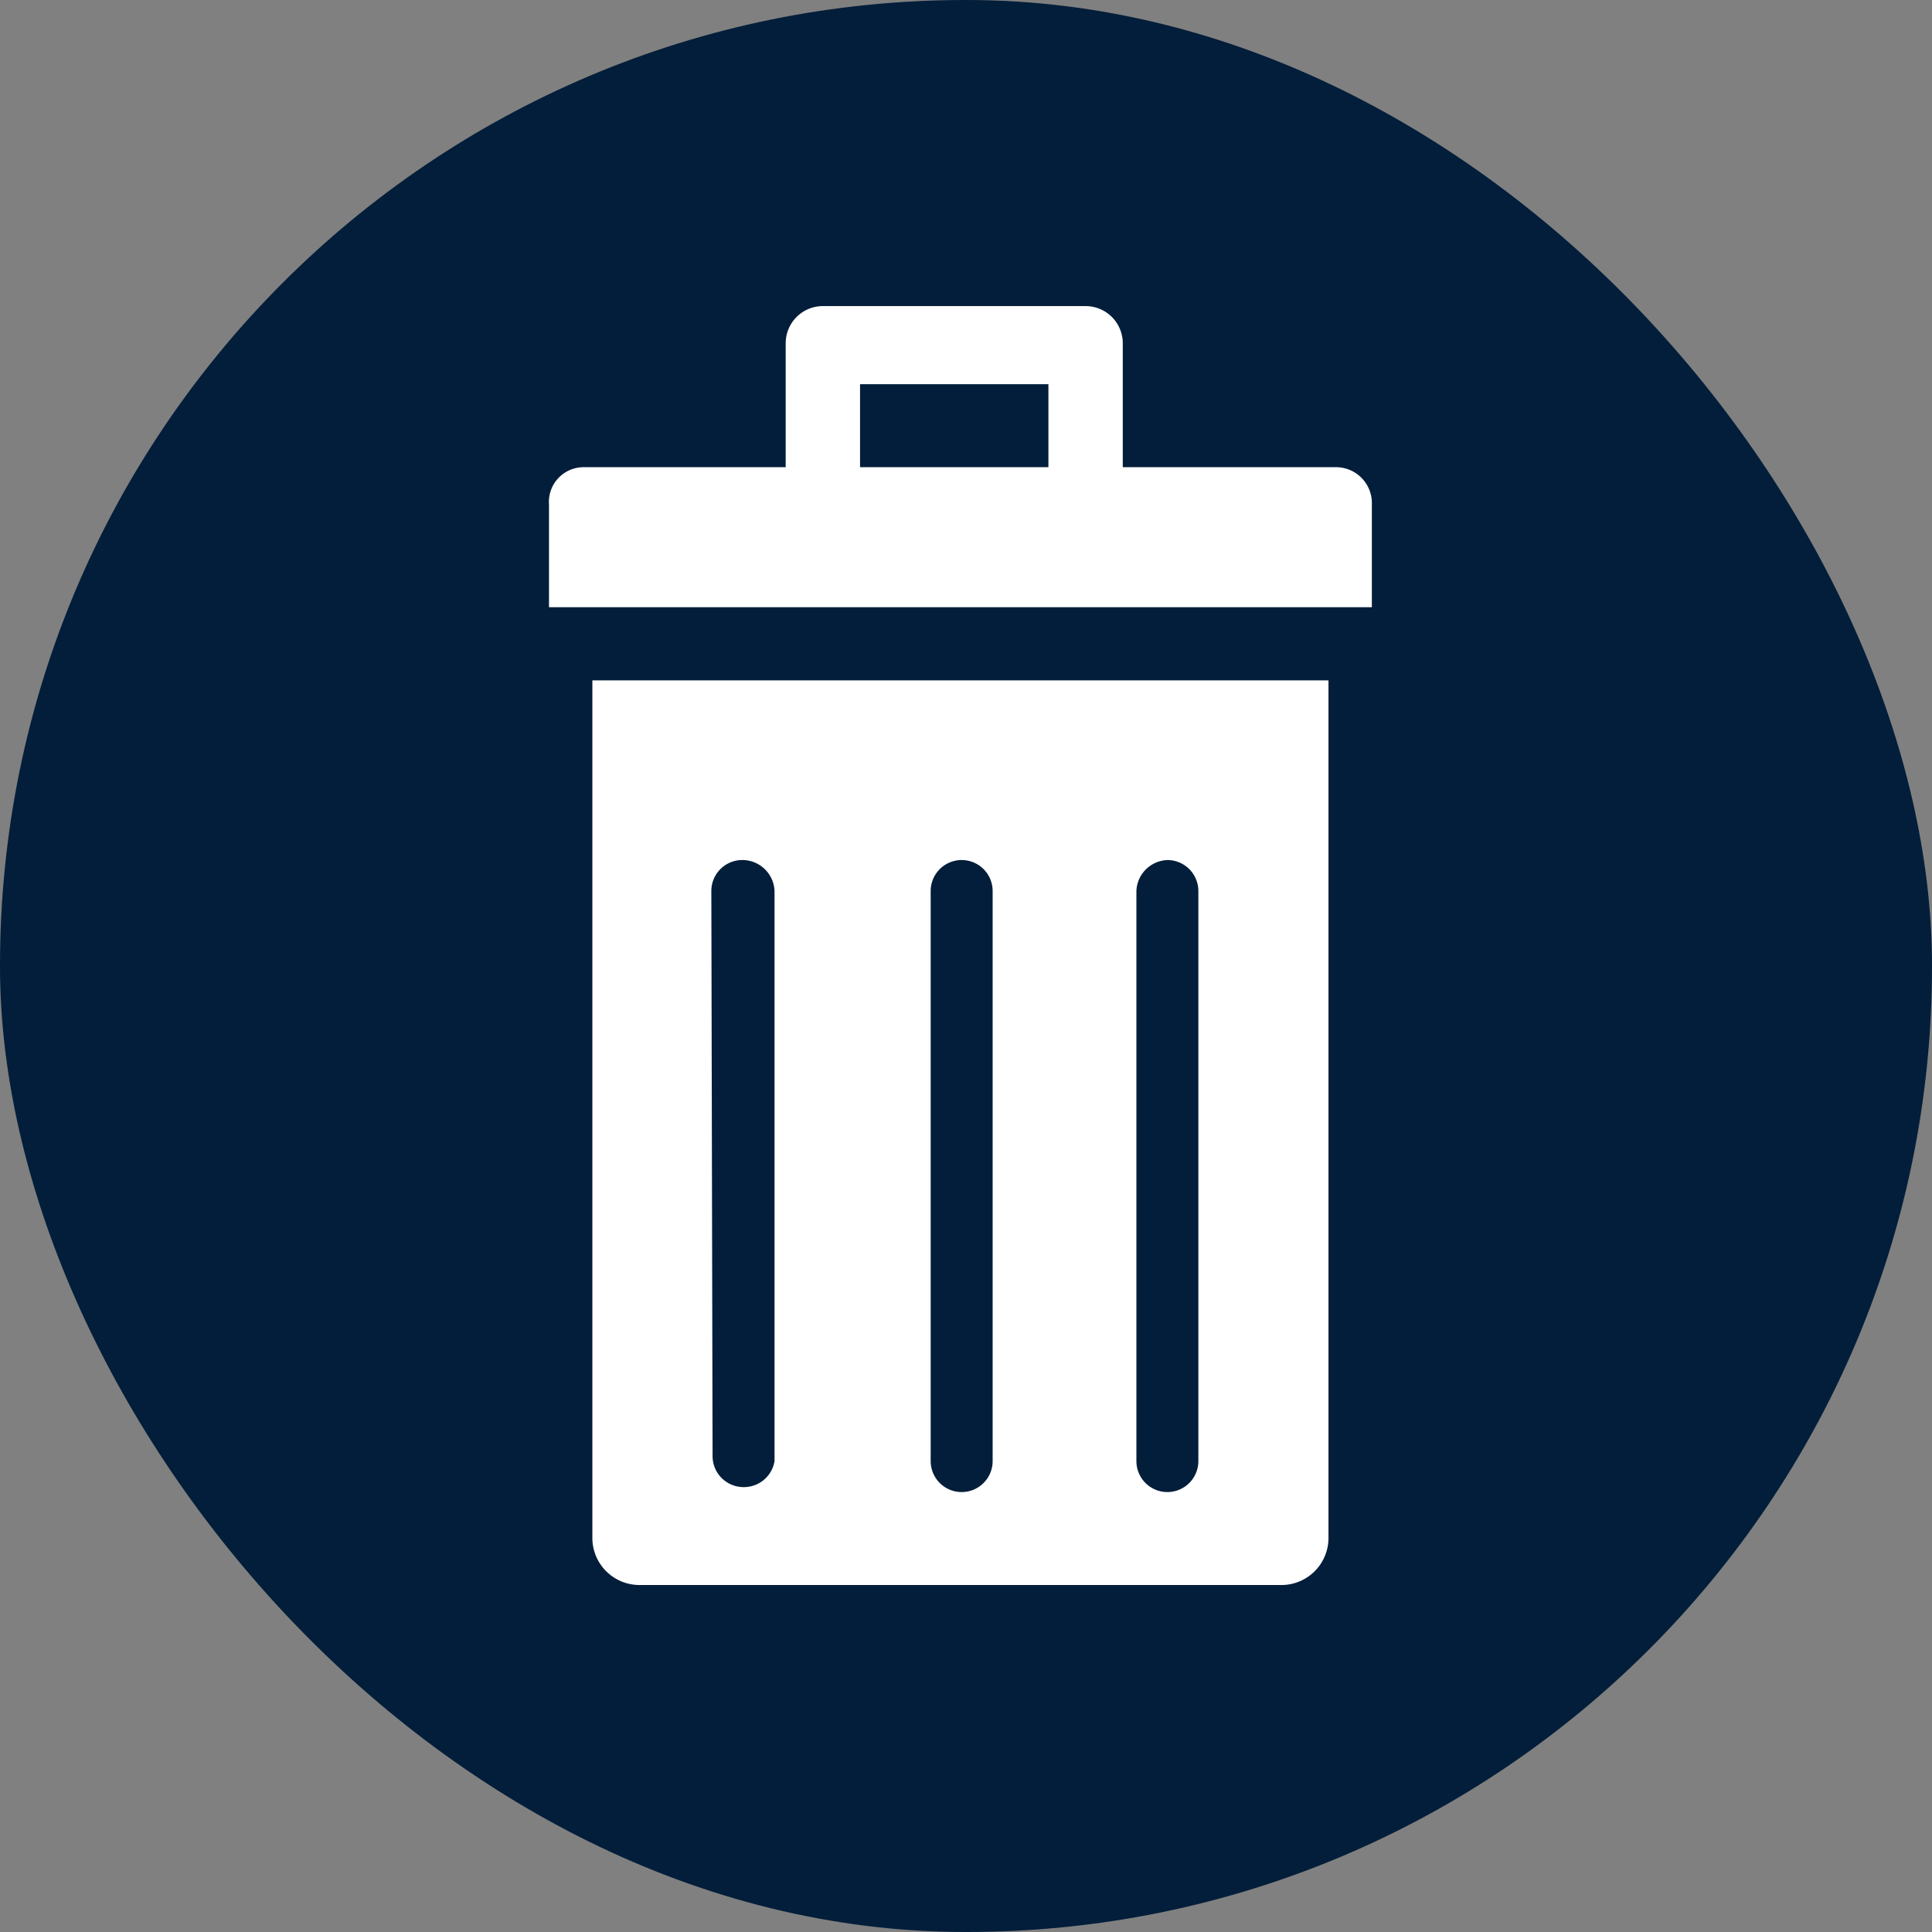 <svg id="Cirkel" xmlns="http://www.w3.org/2000/svg" viewBox="0 0 15.59 15.59"><rect x="0" y="0" width="15.59" height="15.59" fill="#808080" stroke="none"/><defs><style>.cls-1{fill:#031E3A;}.cls-2{fill:none;}.cls-3{fill:#fff;}</style></defs><rect class="cls-1" width="15.59" height="15.59" rx="7.79"/><rect class="cls-2" x="6.94" y="3.1" width="1.51" height="0.67"/><path class="cls-3" d="M4.78,12.41a.38.38,0,0,0,.38.38h5.17a.38.38,0,0,0,.39-.38V5.49H4.78ZM9.17,7.19a.26.26,0,0,1,.25-.25.25.25,0,0,1,.25.25v4.6a.25.25,0,0,1-.25.25.25.25,0,0,1-.25-.25Zm-1.66,0a.25.25,0,1,1,.5,0v4.6a.25.25,0,0,1-.5,0Zm-1.77,0A.25.25,0,0,1,6,6.94a.26.26,0,0,1,.25.25v4.6A.25.25,0,0,1,6,12a.25.25,0,0,1-.25-.25Z"/><path class="cls-3" d="M10.79,3.77H9.06v-1a.3.3,0,0,0-.3-.3H6.64a.3.3,0,0,0-.3.3v1H4.71a.28.28,0,0,0-.28.3V4.9h6.64V4.07A.29.29,0,0,0,10.79,3.77ZM6.94,3.1H8.46v.67H6.94Z"/></svg>
